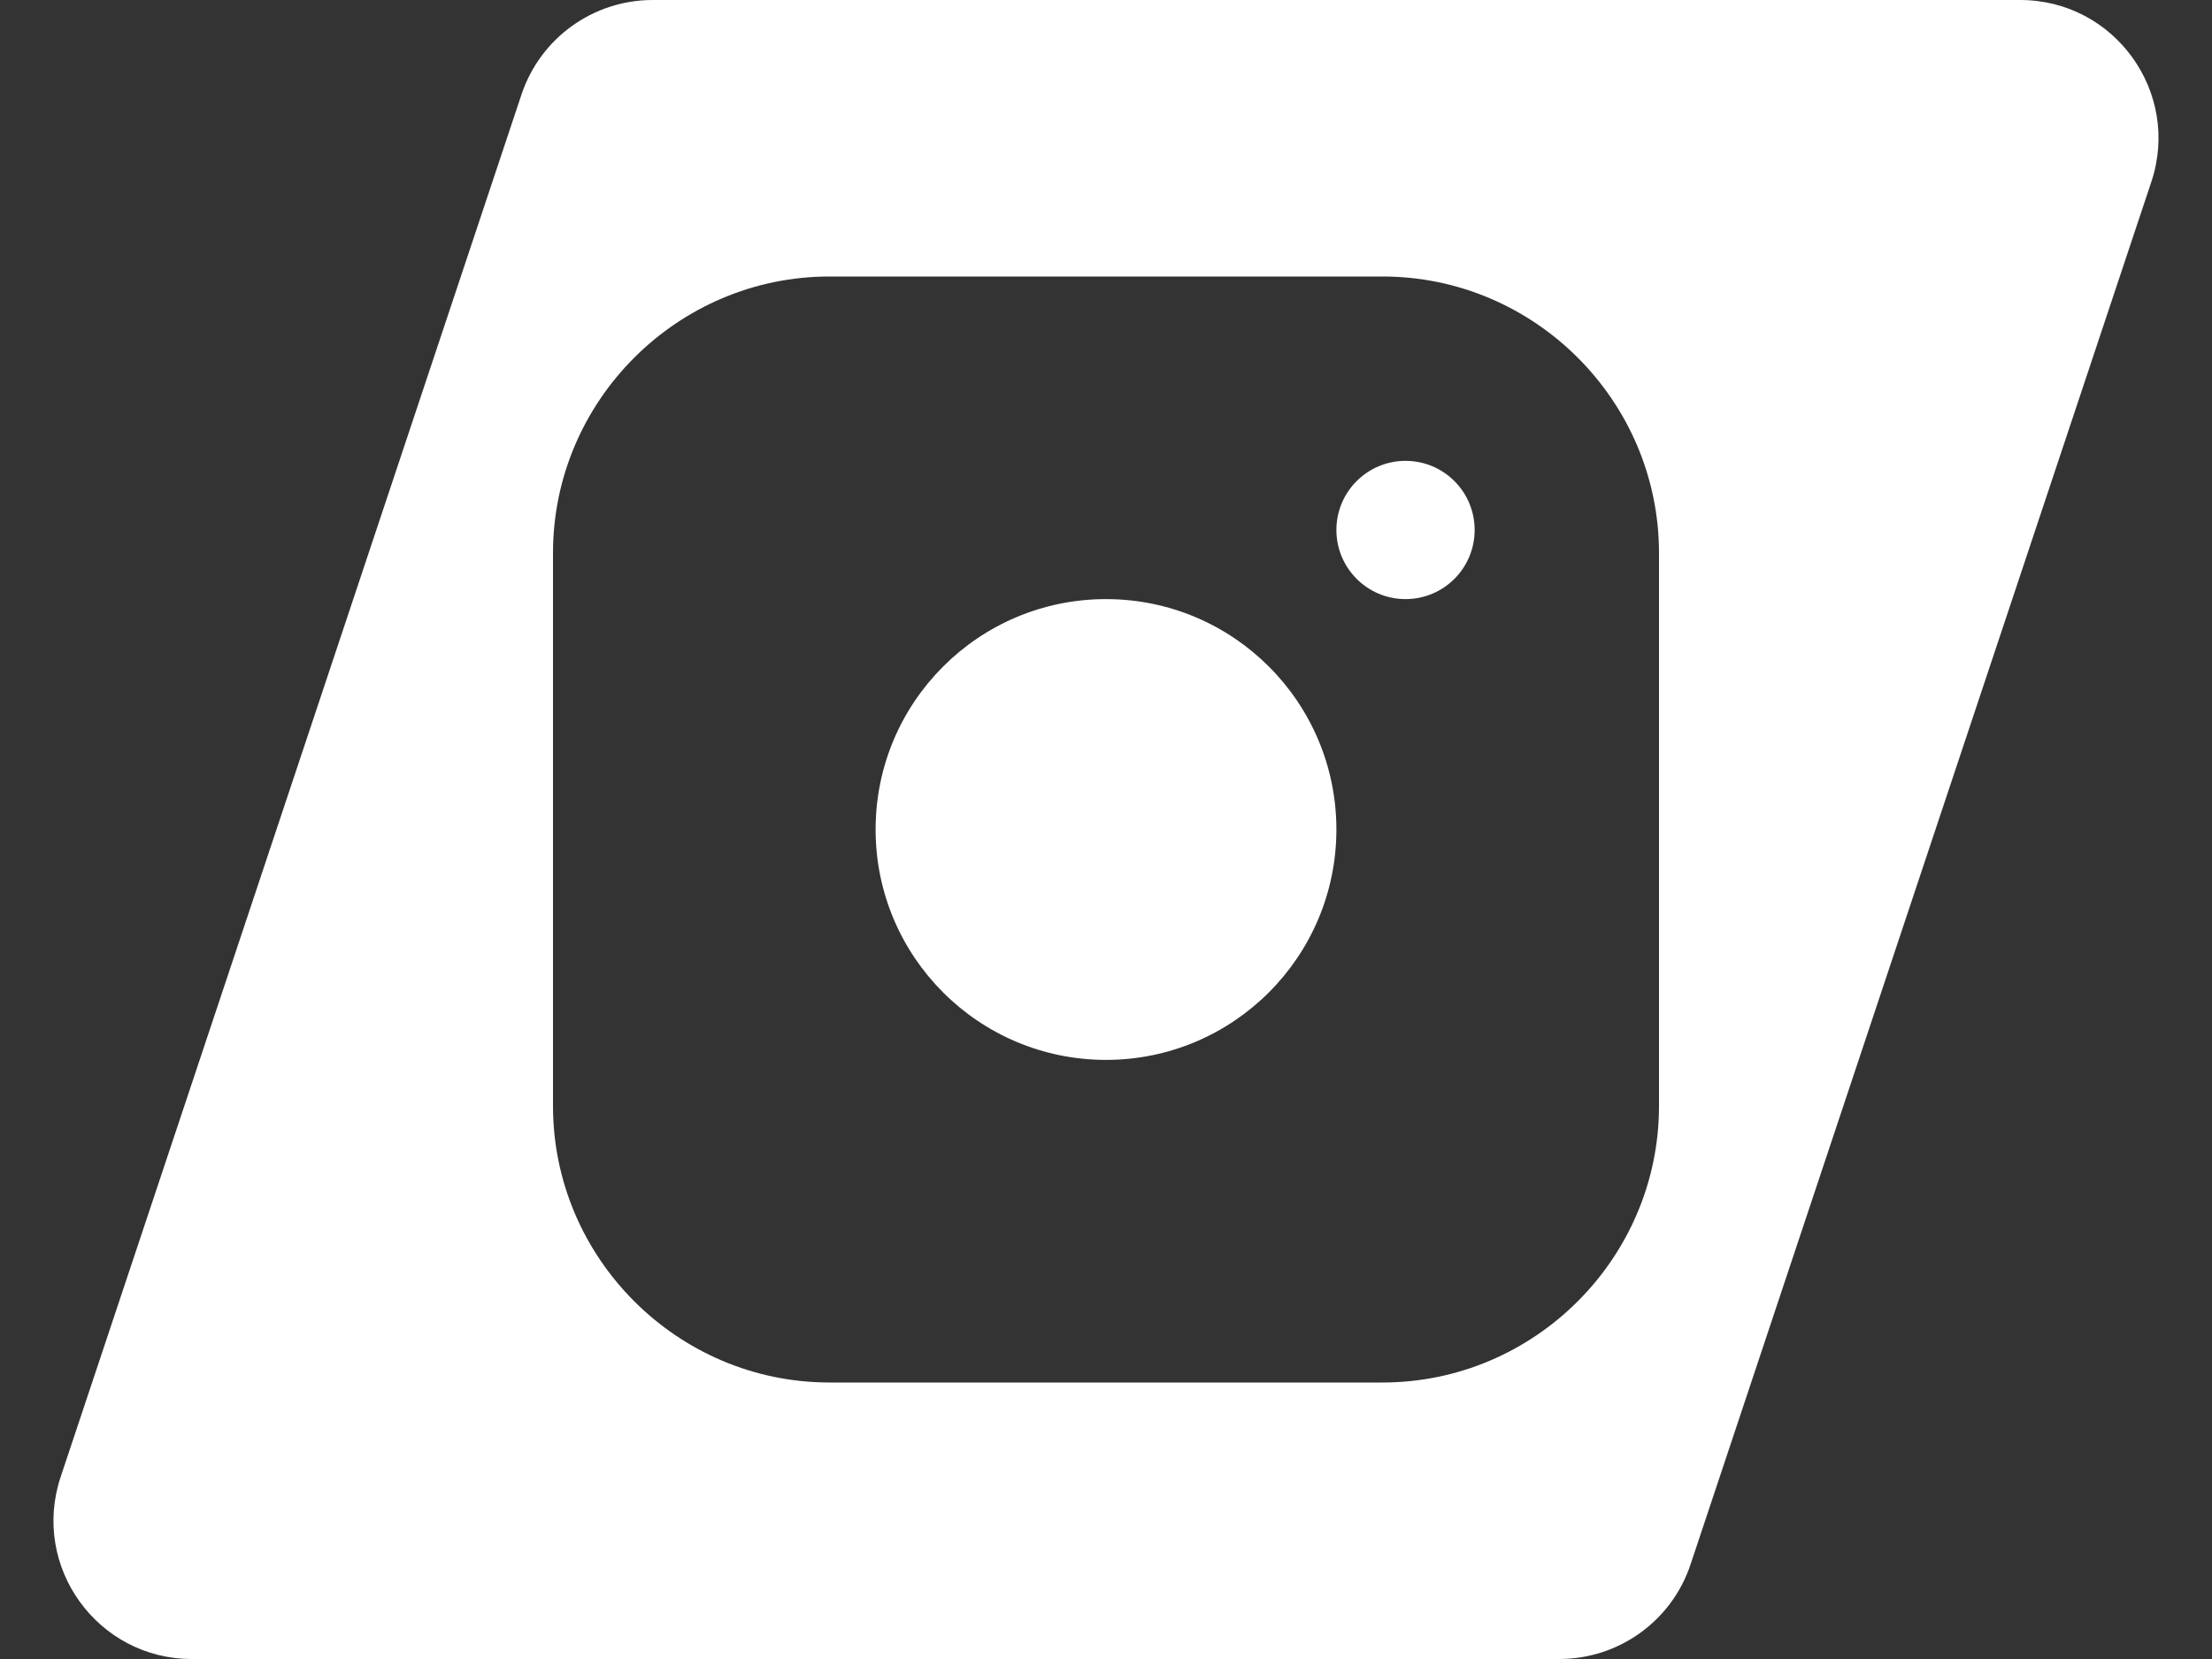 <?xml version="1.0" encoding="UTF-8"?> <svg xmlns="http://www.w3.org/2000/svg" width="32" height="24" viewBox="0 0 32 24" fill="none"><rect x="0" y="0" width="32" height="24" fill="#333333" stroke="none"/><path fill-rule="evenodd" clip-rule="evenodd" d="M9.442 0C8.581 0 7.816 0.551 7.544 1.368L0.877 21.367C0.446 22.663 1.41 24 2.775 24H22.558C23.419 24 24.184 23.449 24.456 22.633L31.122 2.632C31.554 1.337 30.59 0 29.225 0H9.442ZM12 4H20C22.2 4 24 5.799 24 8V16C24 18.2 22.2 20 20 20H12C9.8 20 8 18.2 8 16V8C8 5.799 9.8 4 12 4ZM12.667 12C12.667 13.84 14.159 15.333 16 15.333C17.84 15.333 19.333 13.84 19.333 12C19.333 10.159 17.84 8.667 16 8.667C14.159 8.667 12.667 10.159 12.667 12ZM19.333 7.667C19.333 8.219 19.781 8.667 20.333 8.667C20.886 8.667 21.333 8.219 21.333 7.667C21.333 7.114 20.886 6.667 20.333 6.667C19.781 6.667 19.333 7.114 19.333 7.667Z" fill="white"></path></svg> 